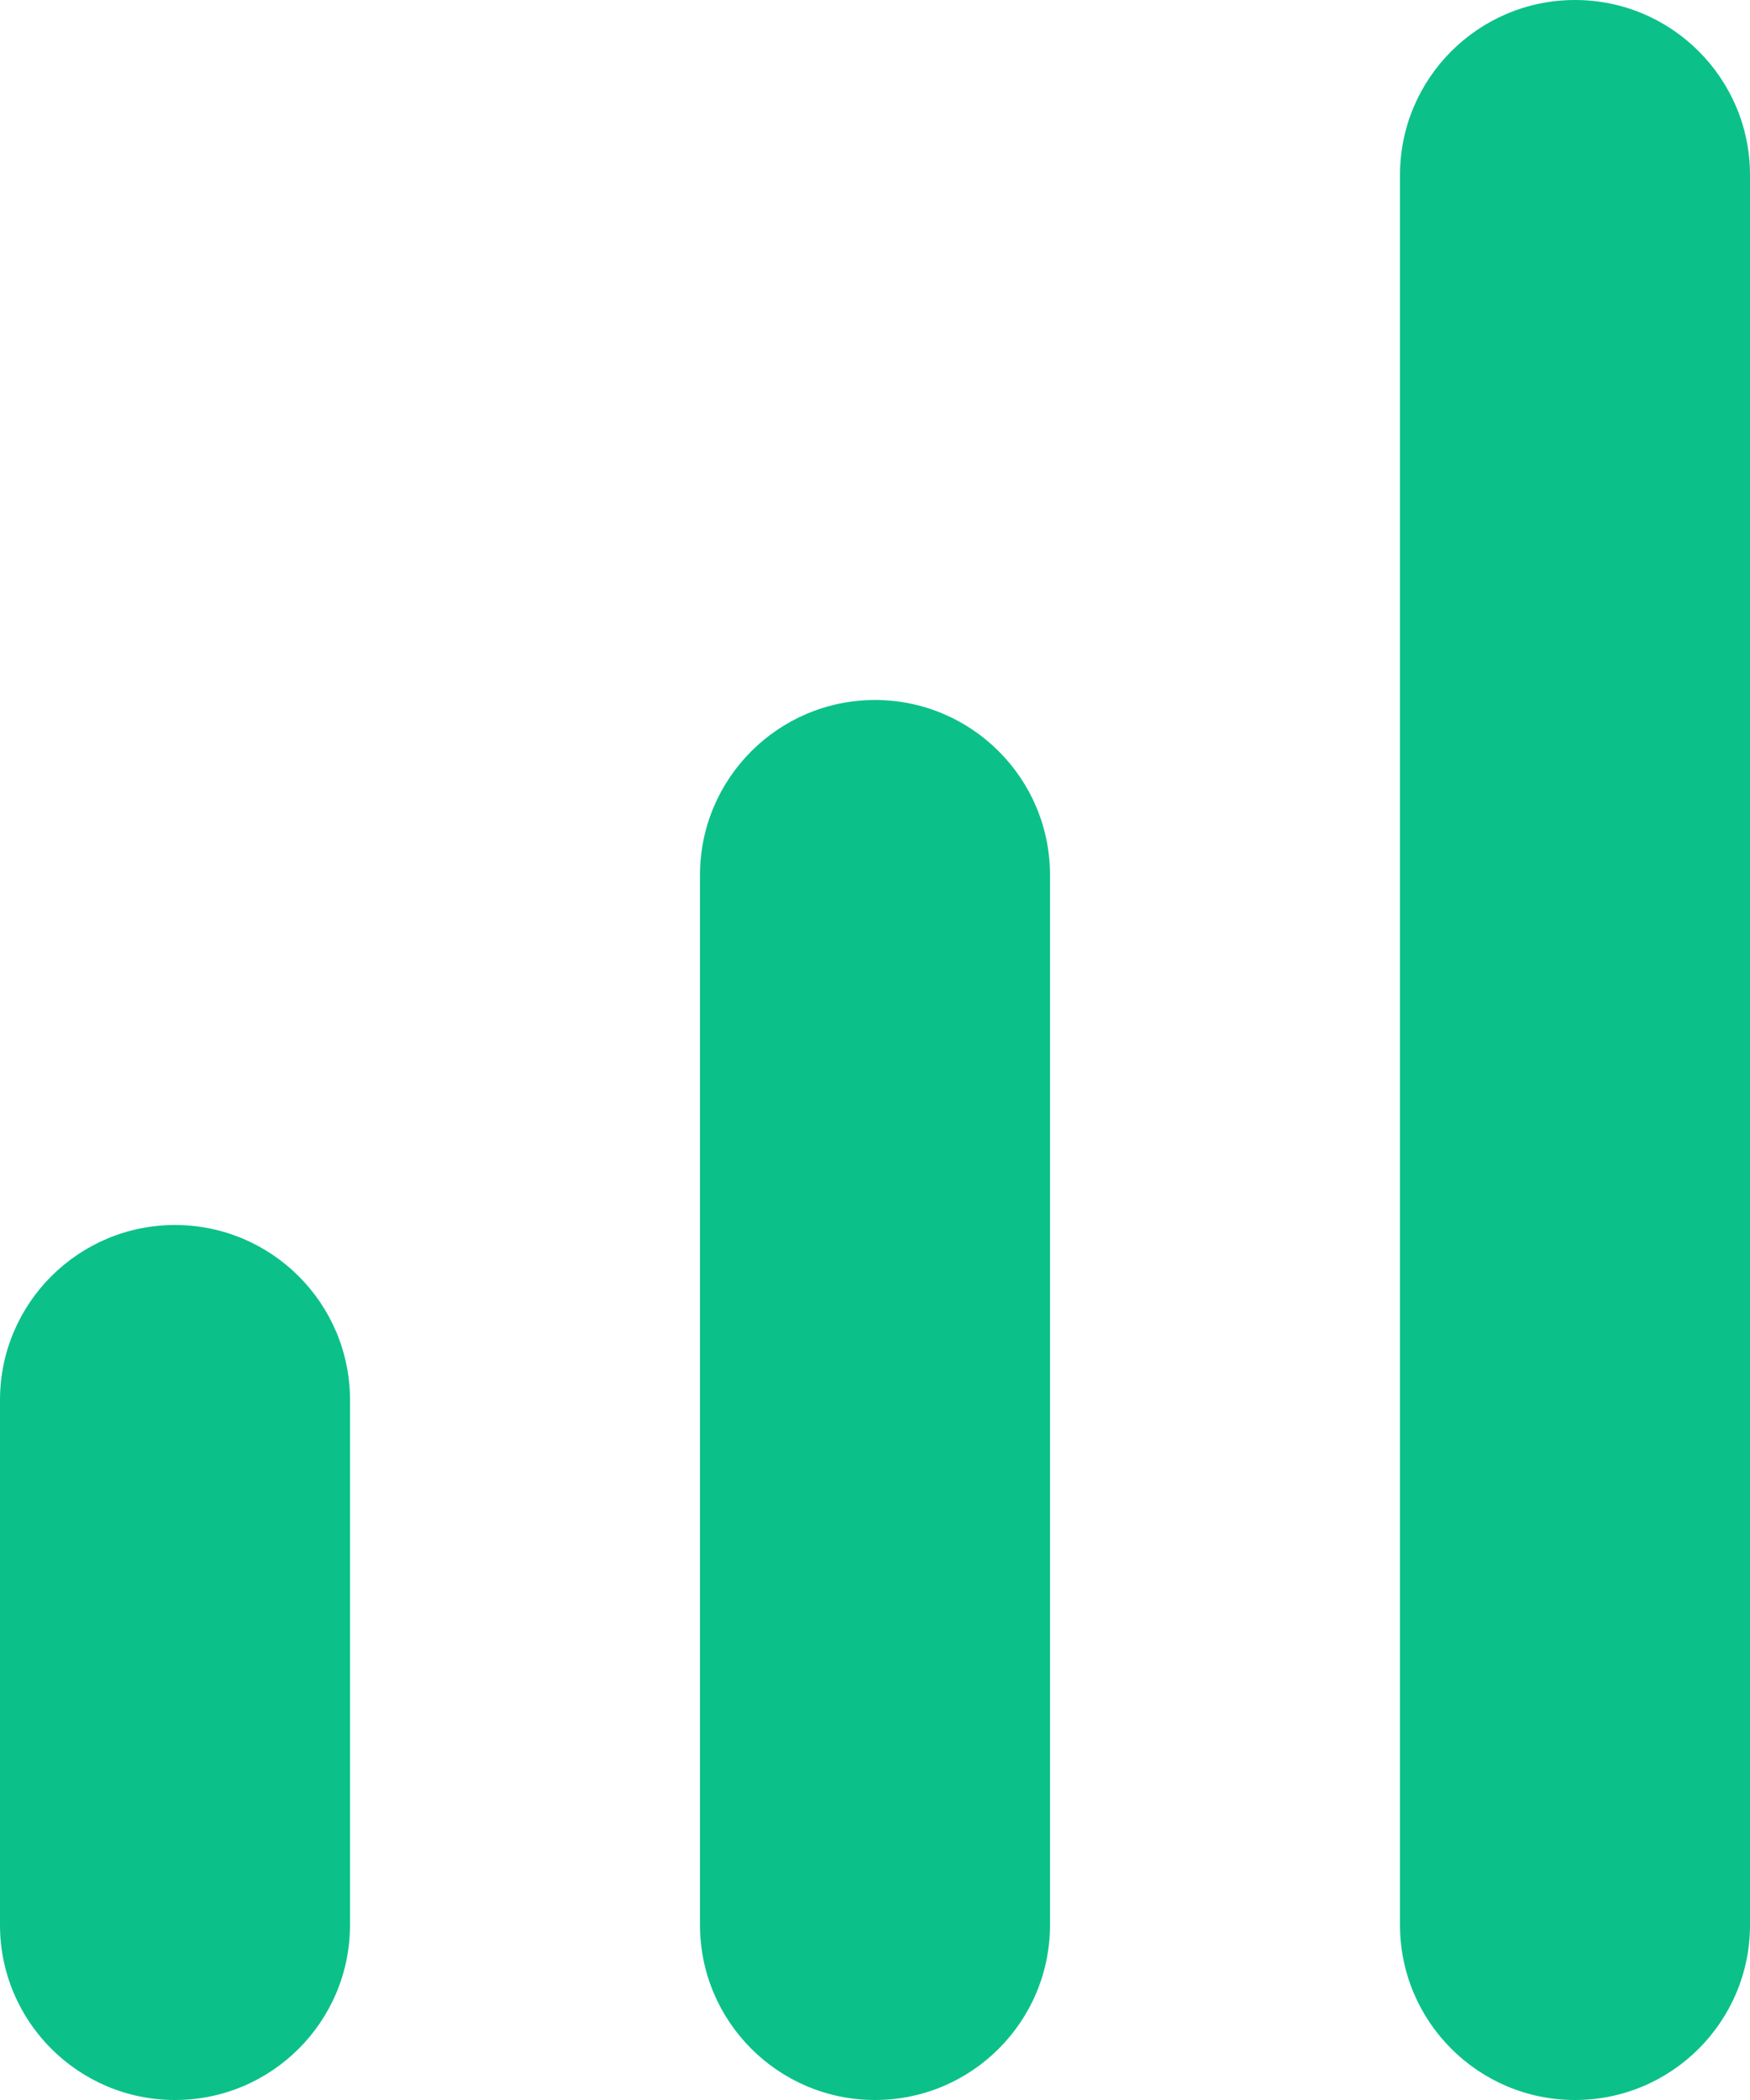 <svg width="10" height="12" viewBox="0 0 10 12" fill="none" xmlns="http://www.w3.org/2000/svg">
                          <path d="M10 11V1C10 0.448 9.552 0 9 0C8.448 0 8 0.448 8 1V11C8 11.552 8.448 12 9 12C9.552 12 10 11.552 10 11Z" fill="#0BC189"></path>
                          <path d="M6 11V5C6 4.448 5.552 4 5 4C4.448 4 4 4.448 4 5V11C4 11.552 4.448 12 5 12C5.552 12 6 11.552 6 11Z" fill="#0BC189"></path>
                          <path d="M2 11V8C2 7.448 1.552 7 1 7C0.448 7 0 7.448 0 8V11C0 11.552 0.448 12 1 12C1.552 12 2 11.552 2 11Z" fill="#0BC189"></path>
                        </svg>